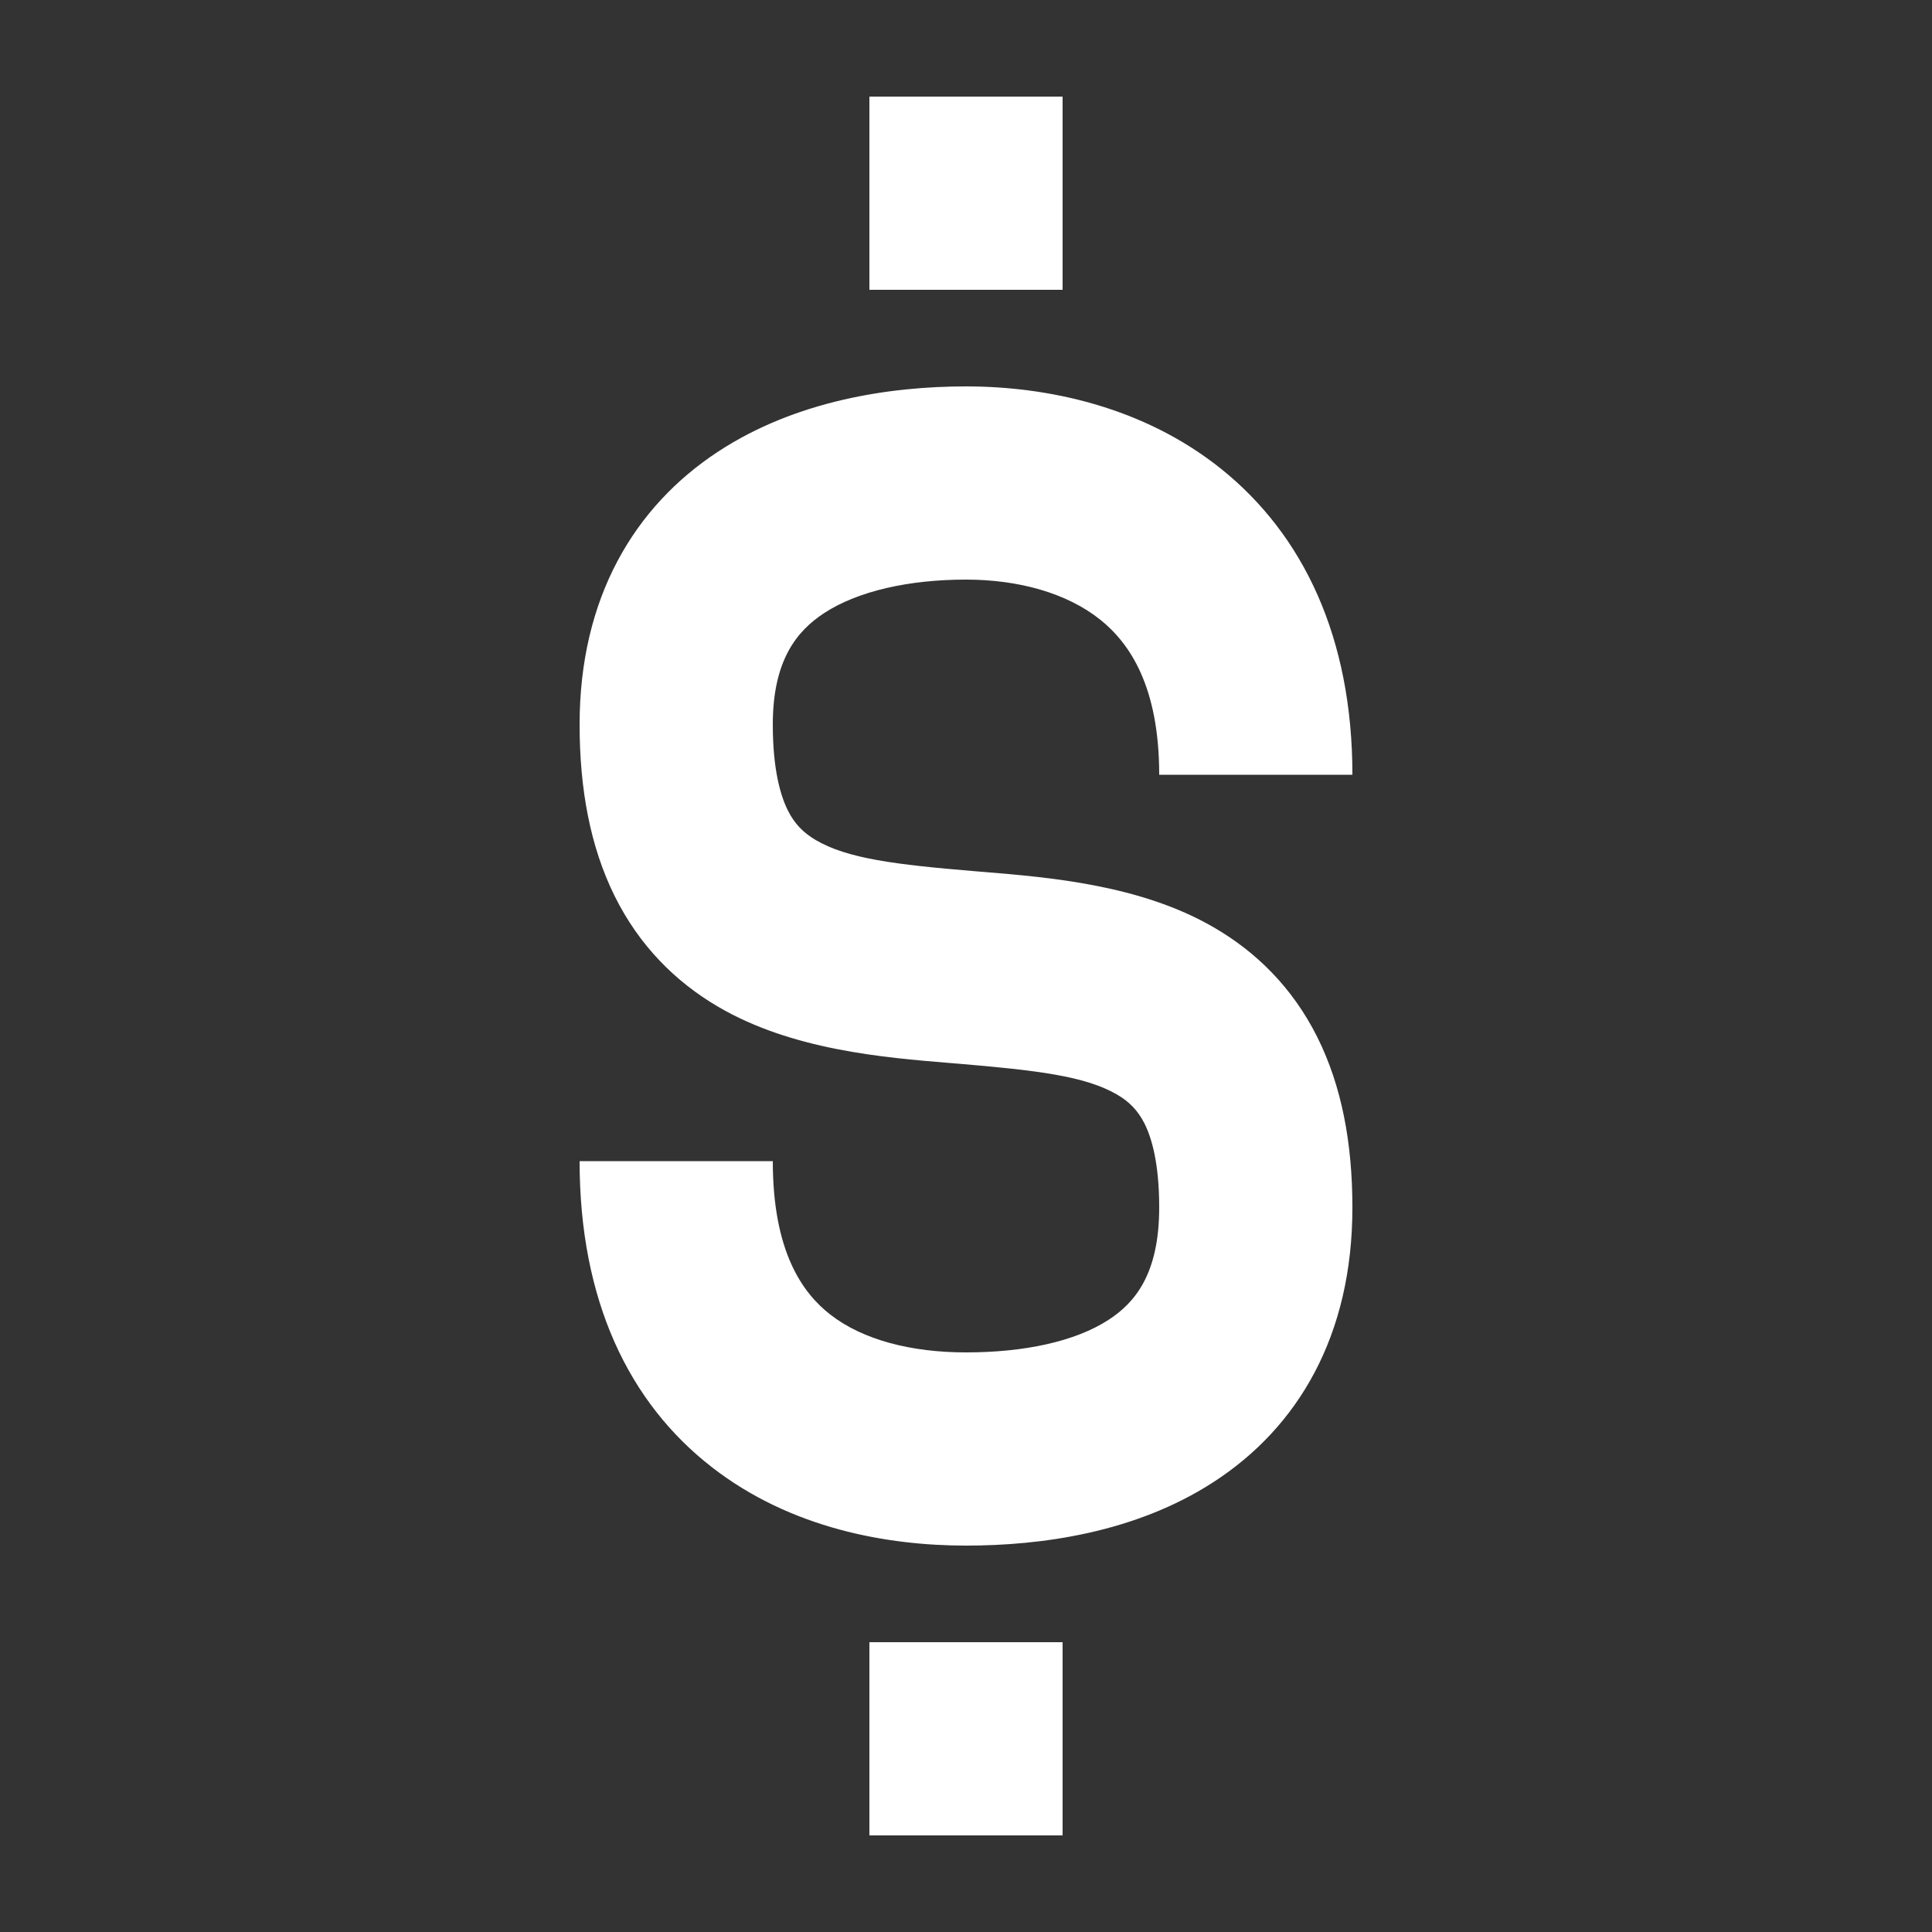 <svg width="20" height="20" viewBox="0 0 20 20" fill="none" xmlns="http://www.w3.org/2000/svg">
<rect x="0" y="0" width="20" height="20" fill="#333333" stroke="none"/>
<path d="M11 1H9V3H11V1Z" fill="white"/>
<path d="M11 17H9V19H11V17Z" fill="white"/>
<path d="M8 7.5C8 6.841 8.244 6.535 8.531 6.347C8.881 6.118 9.41 6 10 6C10.544 6 11.046 6.139 11.391 6.416C11.698 6.662 12 7.111 12 8.02H14C14 6.599 13.492 5.538 12.644 4.856C11.834 4.206 10.836 4 10 4C9.21 4 8.239 4.147 7.434 4.675C6.566 5.244 6 6.189 6 7.5C6 8.171 6.111 8.765 6.361 9.272C6.618 9.792 6.995 10.164 7.431 10.42C8.196 10.87 9.15 10.948 9.831 11.004L9.917 11.011C10.735 11.08 11.233 11.139 11.562 11.33C11.688 11.403 11.778 11.493 11.848 11.631C11.924 11.783 12 12.047 12 12.5C12 13.185 11.751 13.485 11.474 13.664C11.128 13.888 10.601 14 10 14C9.433 14 8.933 13.871 8.596 13.609C8.304 13.382 8 12.953 8 12.02H6C6 13.457 6.506 14.518 7.369 15.188C8.187 15.824 9.187 16 10 16C10.779 16 11.752 15.867 12.561 15.343C13.439 14.775 14 13.825 14 12.5C14 11.833 13.889 11.242 13.637 10.737C13.378 10.219 12.999 9.851 12.563 9.599C11.805 9.159 10.858 9.082 10.181 9.026L10.083 9.018C9.268 8.95 8.771 8.888 8.444 8.696C8.318 8.621 8.225 8.53 8.154 8.386C8.077 8.229 8 7.959 8 7.5Z" fill="white"/>
</svg>
